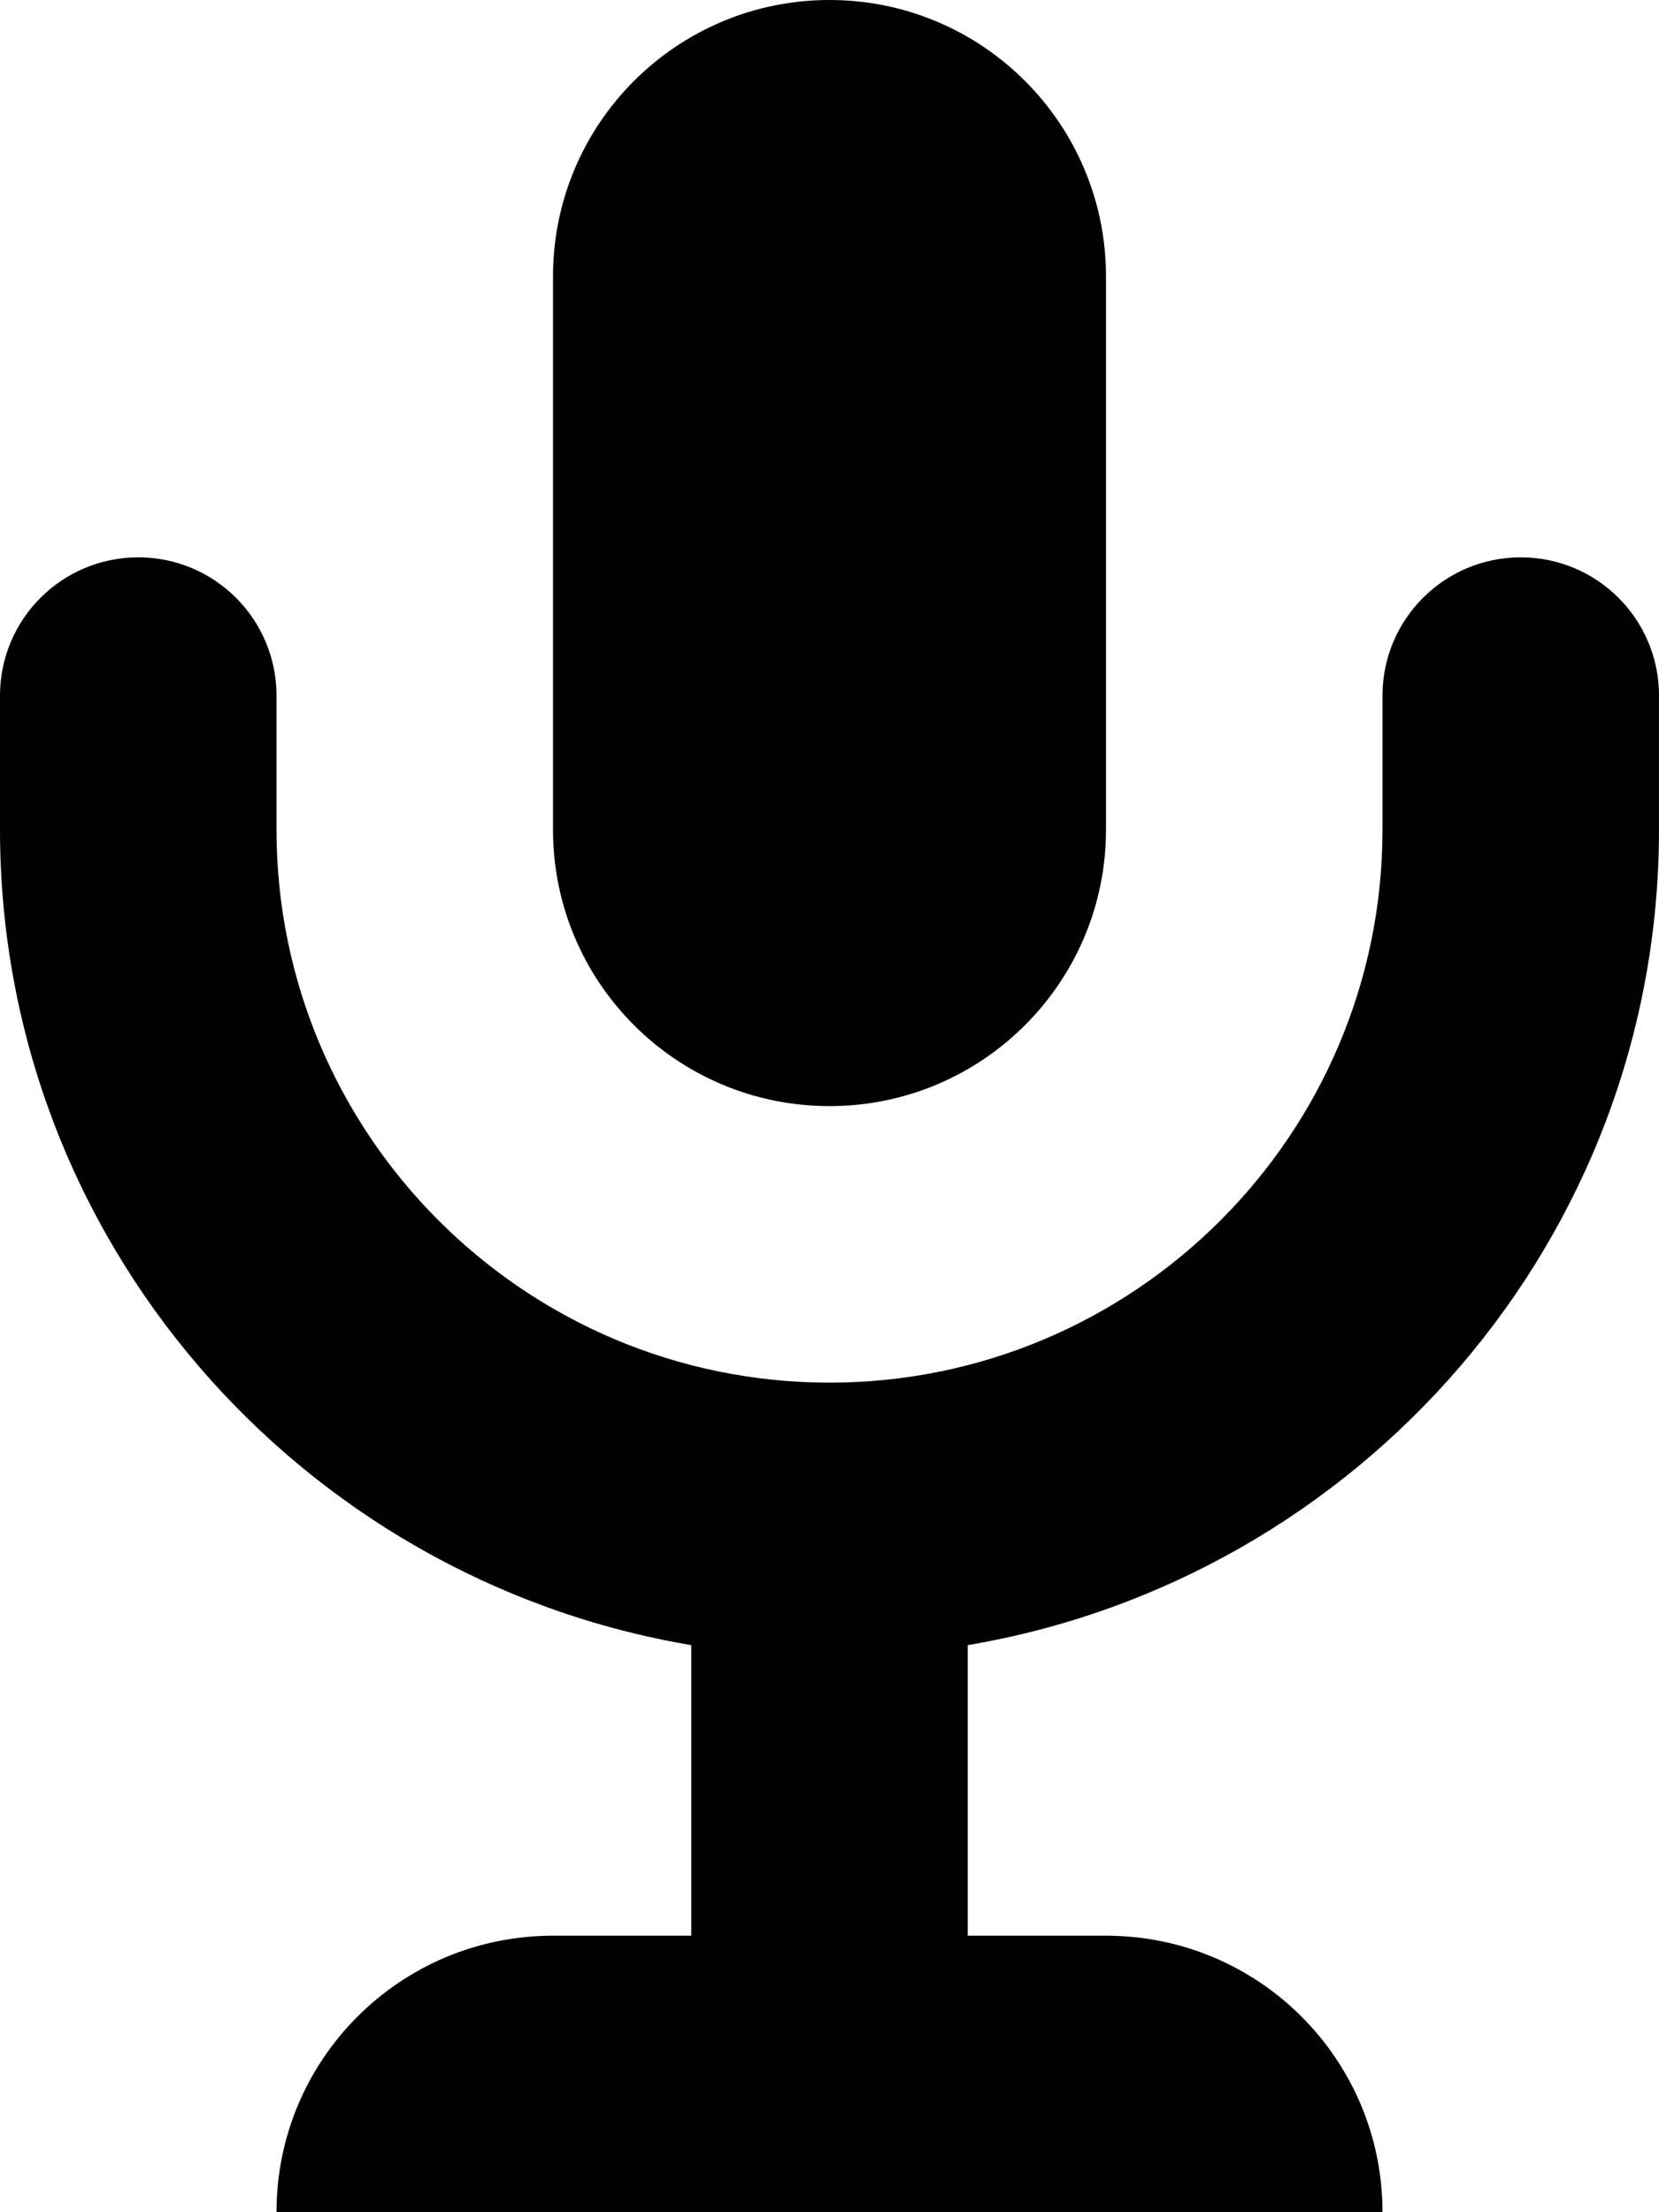 <?xml version="1.0" encoding="iso-8859-1"?>
<!-- Generator: Adobe Illustrator 15.1.0, SVG Export Plug-In . SVG Version: 6.00 Build 0)  -->
<!DOCTYPE svg PUBLIC "-//W3C//DTD SVG 1.1//EN" "http://www.w3.org/Graphics/SVG/1.1/DTD/svg11.dtd">
<svg version="1.1" xmlns="http://www.w3.org/2000/svg" xmlns:xlink="http://www.w3.org/1999/xlink" x="0px" y="0px" width="24px"
	 height="32px" viewBox="0 0 24 32" style="enable-background:new 0 0 24 32;" xml:space="preserve">
<g id="Layer_1">
</g>
<g id="mic">
	<g id="mic_x5F_6x8_1_">
		<g>
			<path style="fill:#010101;" d="M12,16c2.211,0,4-1.791,4-4V4c0-2.209-1.789-4-4-4S8,1.791,8,4v8C8,14.209,9.789,16,12,16z"/>
		</g>
		<path style="fill:#010101;" d="M16,28h-2v-4.203C19.664,22.84,24,17.932,24,12v-1.938c0-1.105-0.895-2-2-2s-2,0.895-2,2V12
			c0,4.412-3.586,8-8,8s-8-3.588-8-8v-1.938c0-1.105-0.895-2-2-2s-2,0.895-2,2V12c0,5.932,4.336,10.84,10,11.797V28H8
			c-2.211,0-4,1.789-4,4h16C20,29.789,18.211,28,16,28z"/>
	</g>
</g>
</svg>
